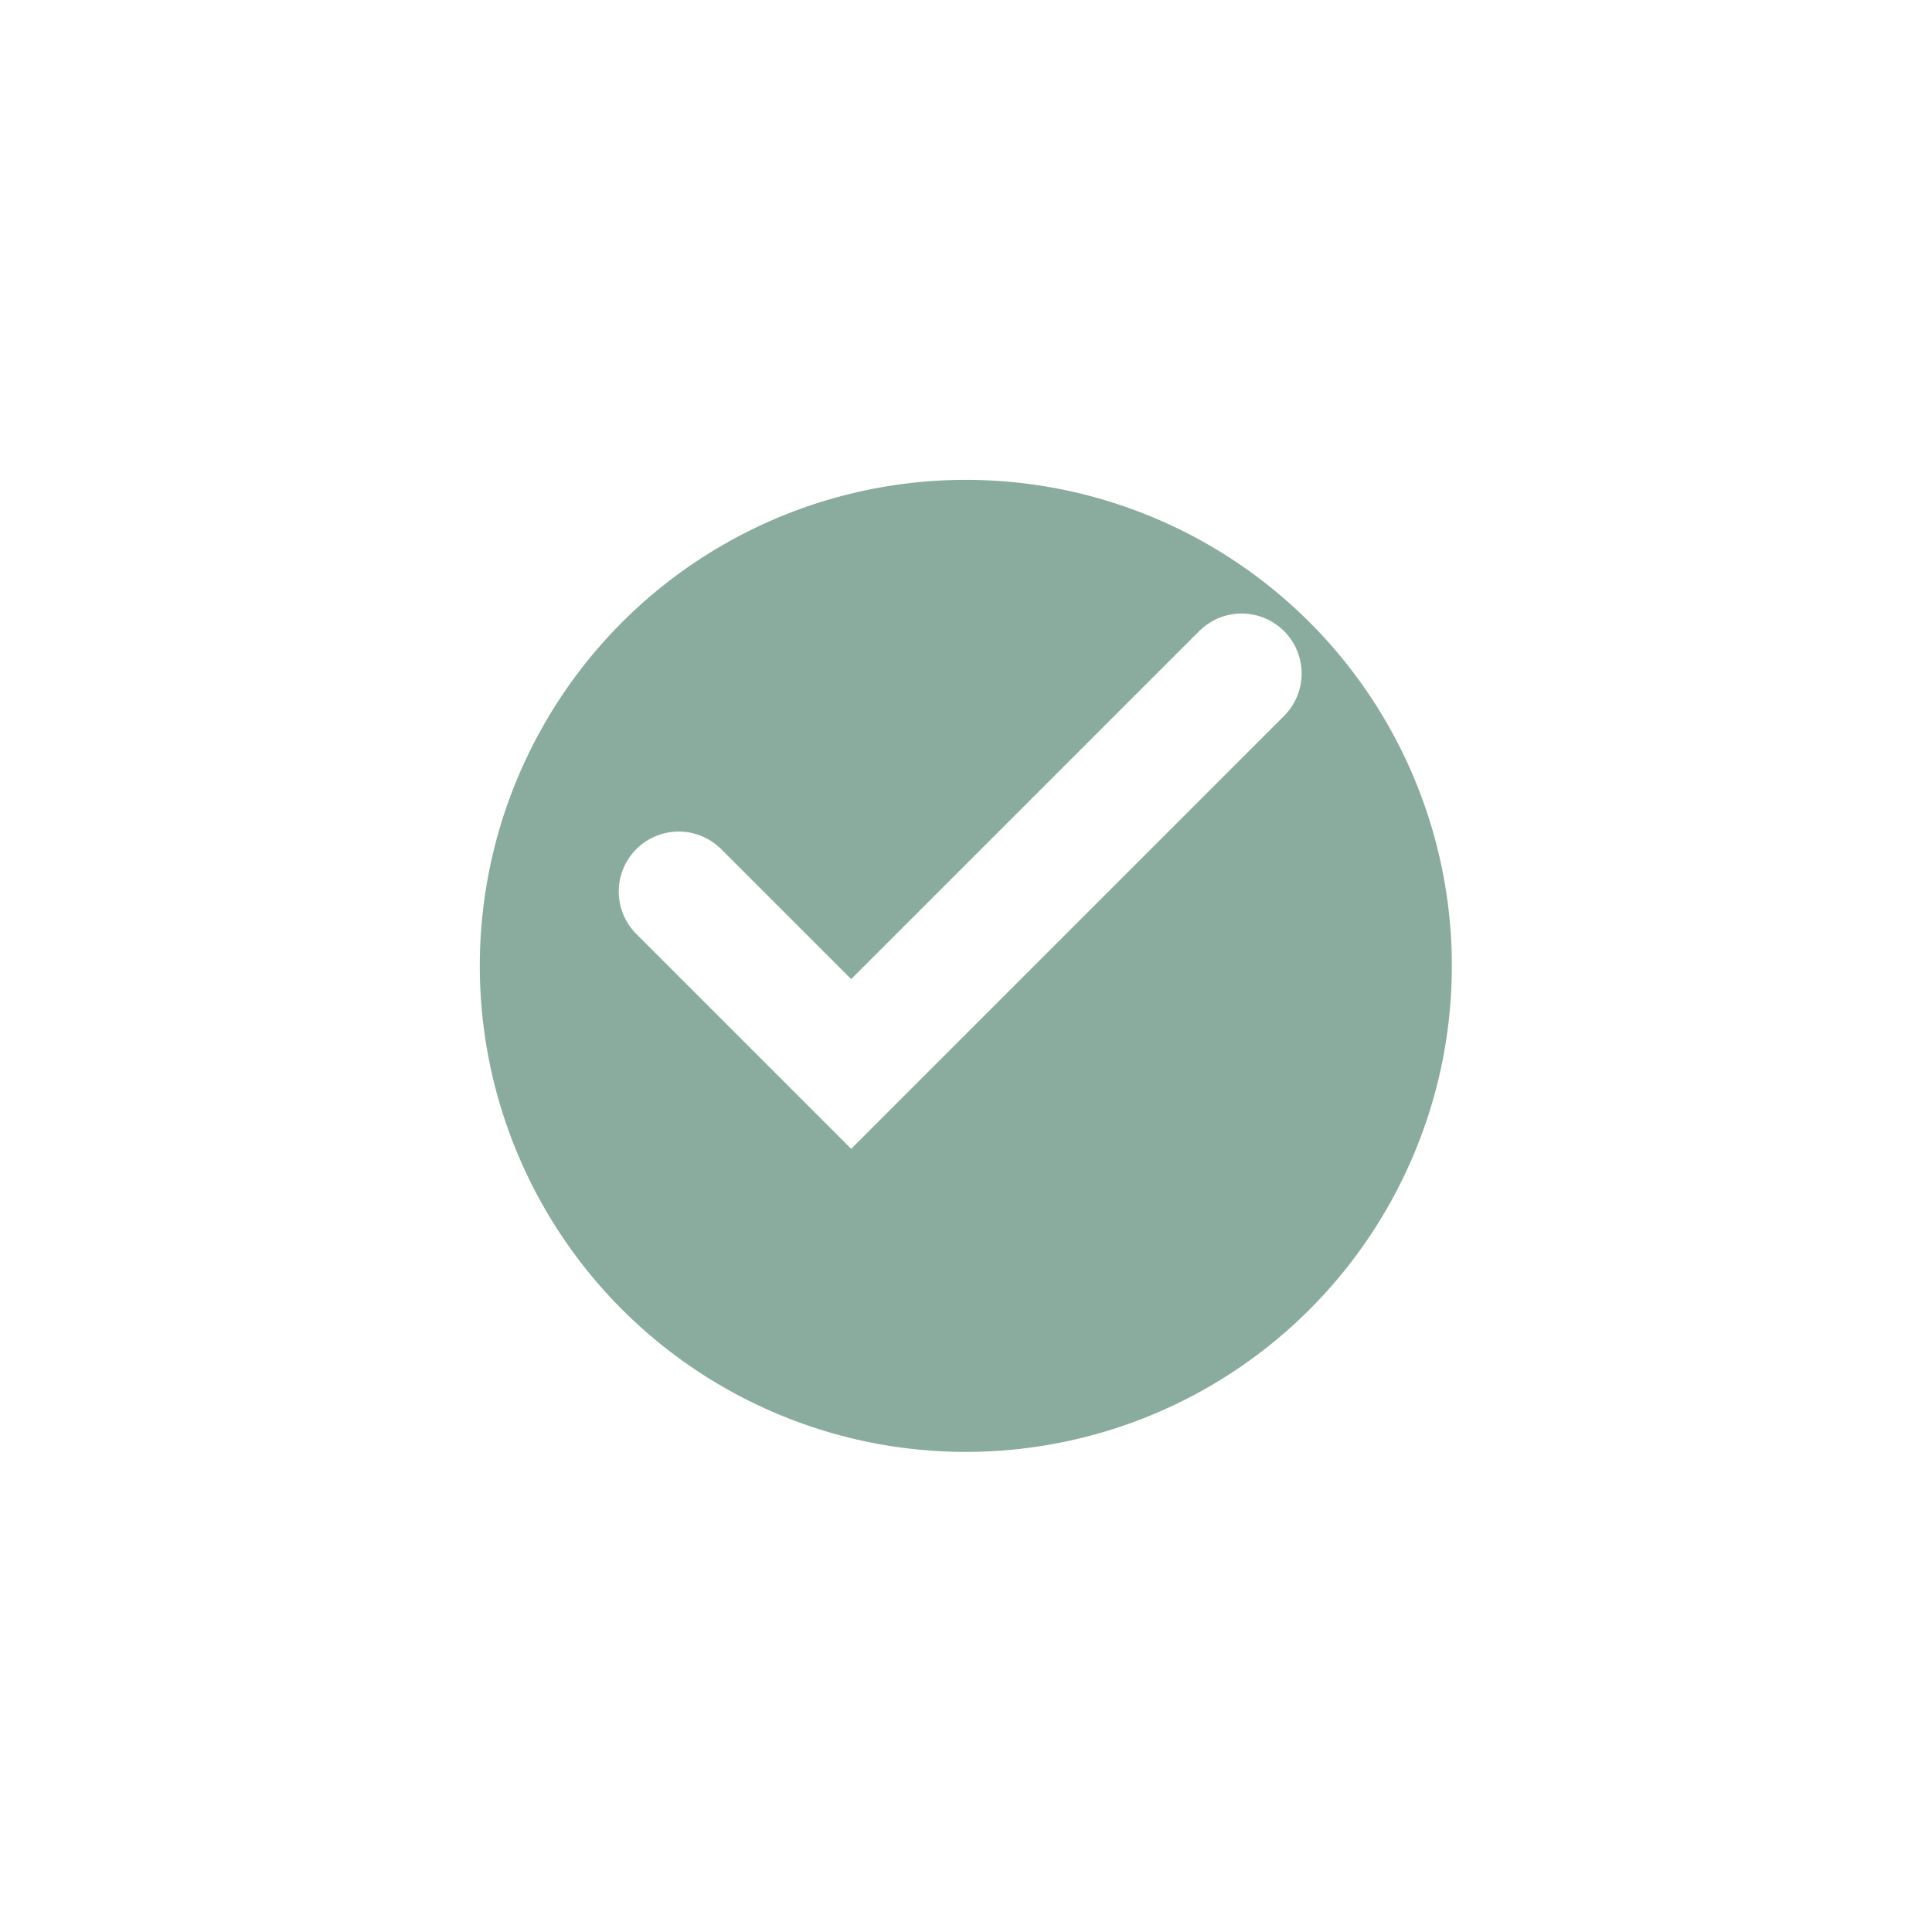 <svg xmlns="http://www.w3.org/2000/svg" xmlns:xlink="http://www.w3.org/1999/xlink" width="32.202" height="32.202" viewBox="0 0 32.202 32.202">
  <defs>
    <filter id="Ellipse_133" x="0" y="0" width="32.202" height="32.202" filterUnits="userSpaceOnUse">
      <feOffset dy="2" input="SourceAlpha"/>
      <feGaussianBlur stdDeviation="2" result="blur"/>
      <feFlood flood-opacity="0.161"/>
      <feComposite operator="in" in2="blur"/>
      <feComposite in="SourceGraphic"/>
    </filter>
  </defs>
  <g id="tick-verified" transform="translate(-145.473 -545.142)">
    <g transform="matrix(1, 0, 0, 1, 145.47, 545.14)" filter="url(#Ellipse_133)">
      <ellipse id="Ellipse_133-2" data-name="Ellipse 133" cx="9.101" cy="9.101" rx="9.101" ry="9.101" transform="translate(7 5)" fill="#8aac9f" stroke="#fff" stroke-miterlimit="10" stroke-width="2"/>
    </g>
    <path id="tick-verified-2" data-name="tick-verified" d="M-1114.23,268.441l2.874,2.874,6.508-6.508" transform="translate(1271.016 291.561)" fill="none" stroke="#fff" stroke-linecap="round" stroke-miterlimit="10" stroke-width="2"/>
  </g>
</svg>
